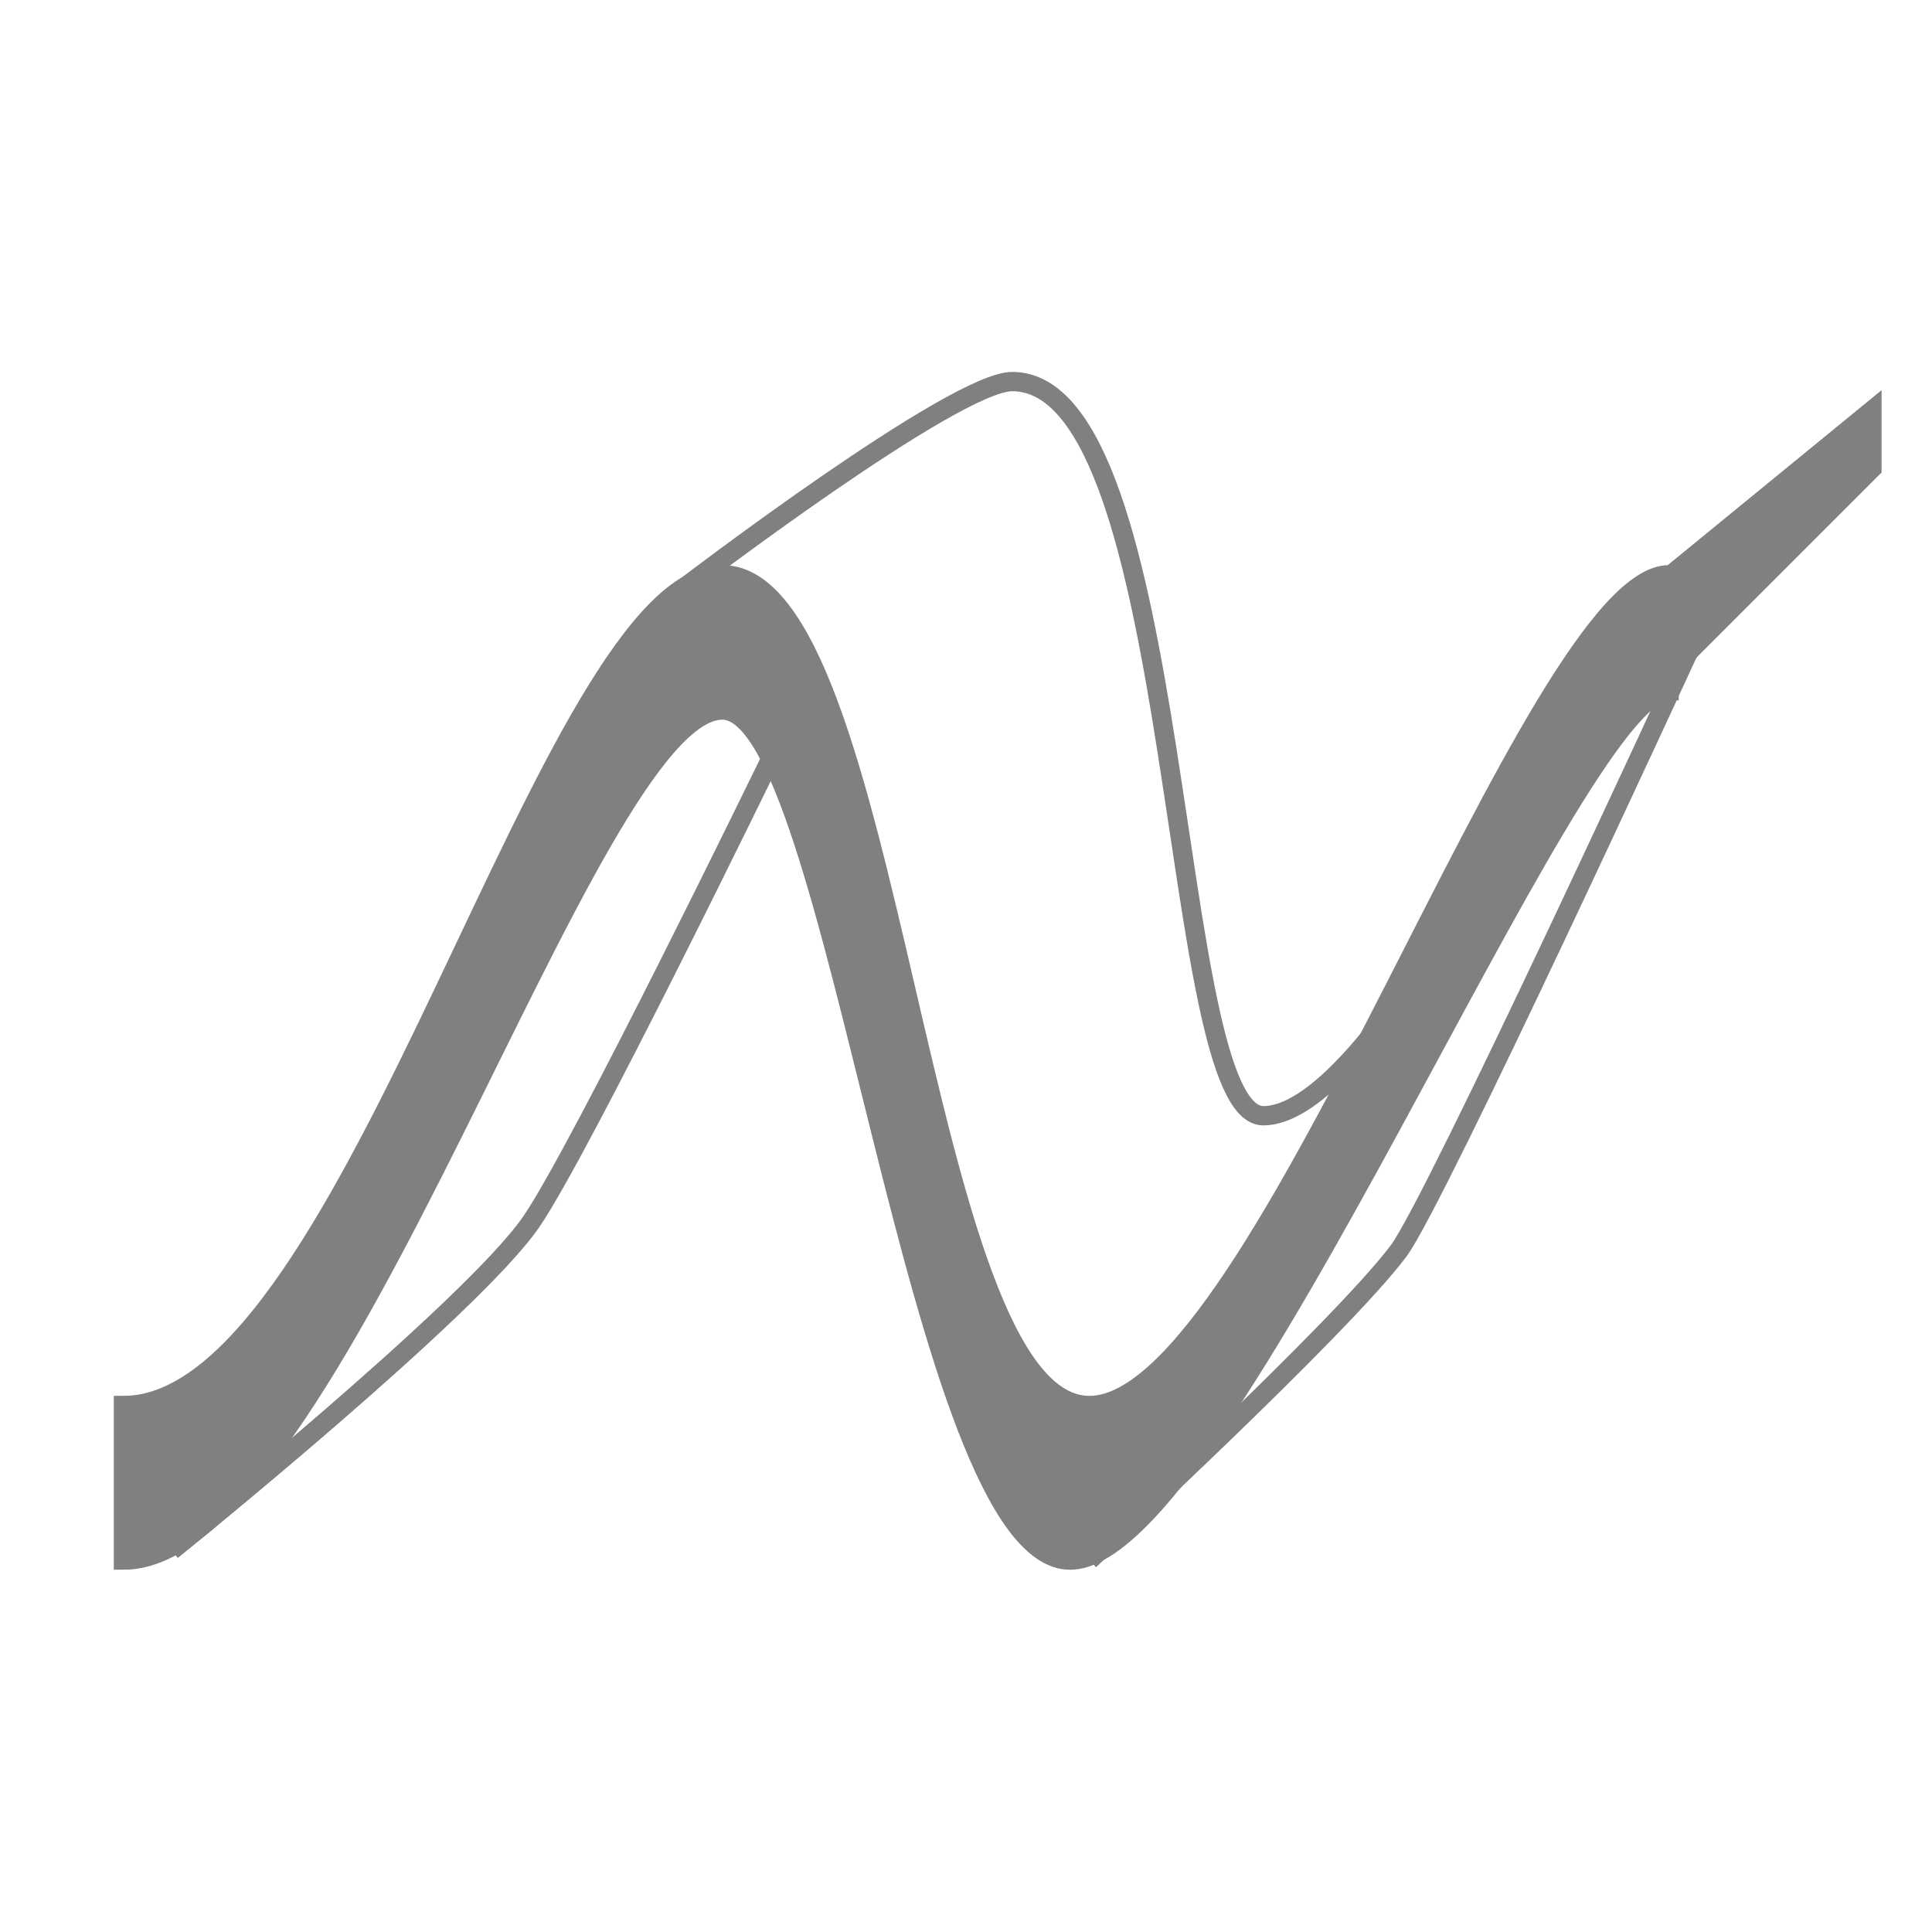 <svg id="Layer_1" data-name="Layer 1" xmlns="http://www.w3.org/2000/svg" viewBox="0 0 100 100"><defs><style>.cls-1{fill:gray;}.cls-1,.cls-2{stroke:gray;stroke-miterlimit:10;}.cls-2{fill:none;}</style></defs><title>3Dstructure</title><path class="cls-1" d="M86.39,29.75c-7,0-21,43-30,43s-10-43-19-43-19,43-31,43v8c11,0,24-44,31-44,6,0,10,44,18,44s26-45,31-45Z"/><polygon class="cls-1" points="85.89 30.25 96.89 21.25 96.89 24.25 85.89 35.25 85.89 30.25"/><path class="cls-2" d="M35.51,30.35s13.88-10.6,16.88-10.6c9,0,8,38,13,38s13-16,13-16"/><path class="cls-2" d="M8.89,80.25s15.5-12.5,18.6-17c2.56-3.71,12.42-24,12.42-24"/><path class="cls-2" d="M56.39,80.75s13-12,16-16c1.9-2.53,15-31,15-31"/></svg>